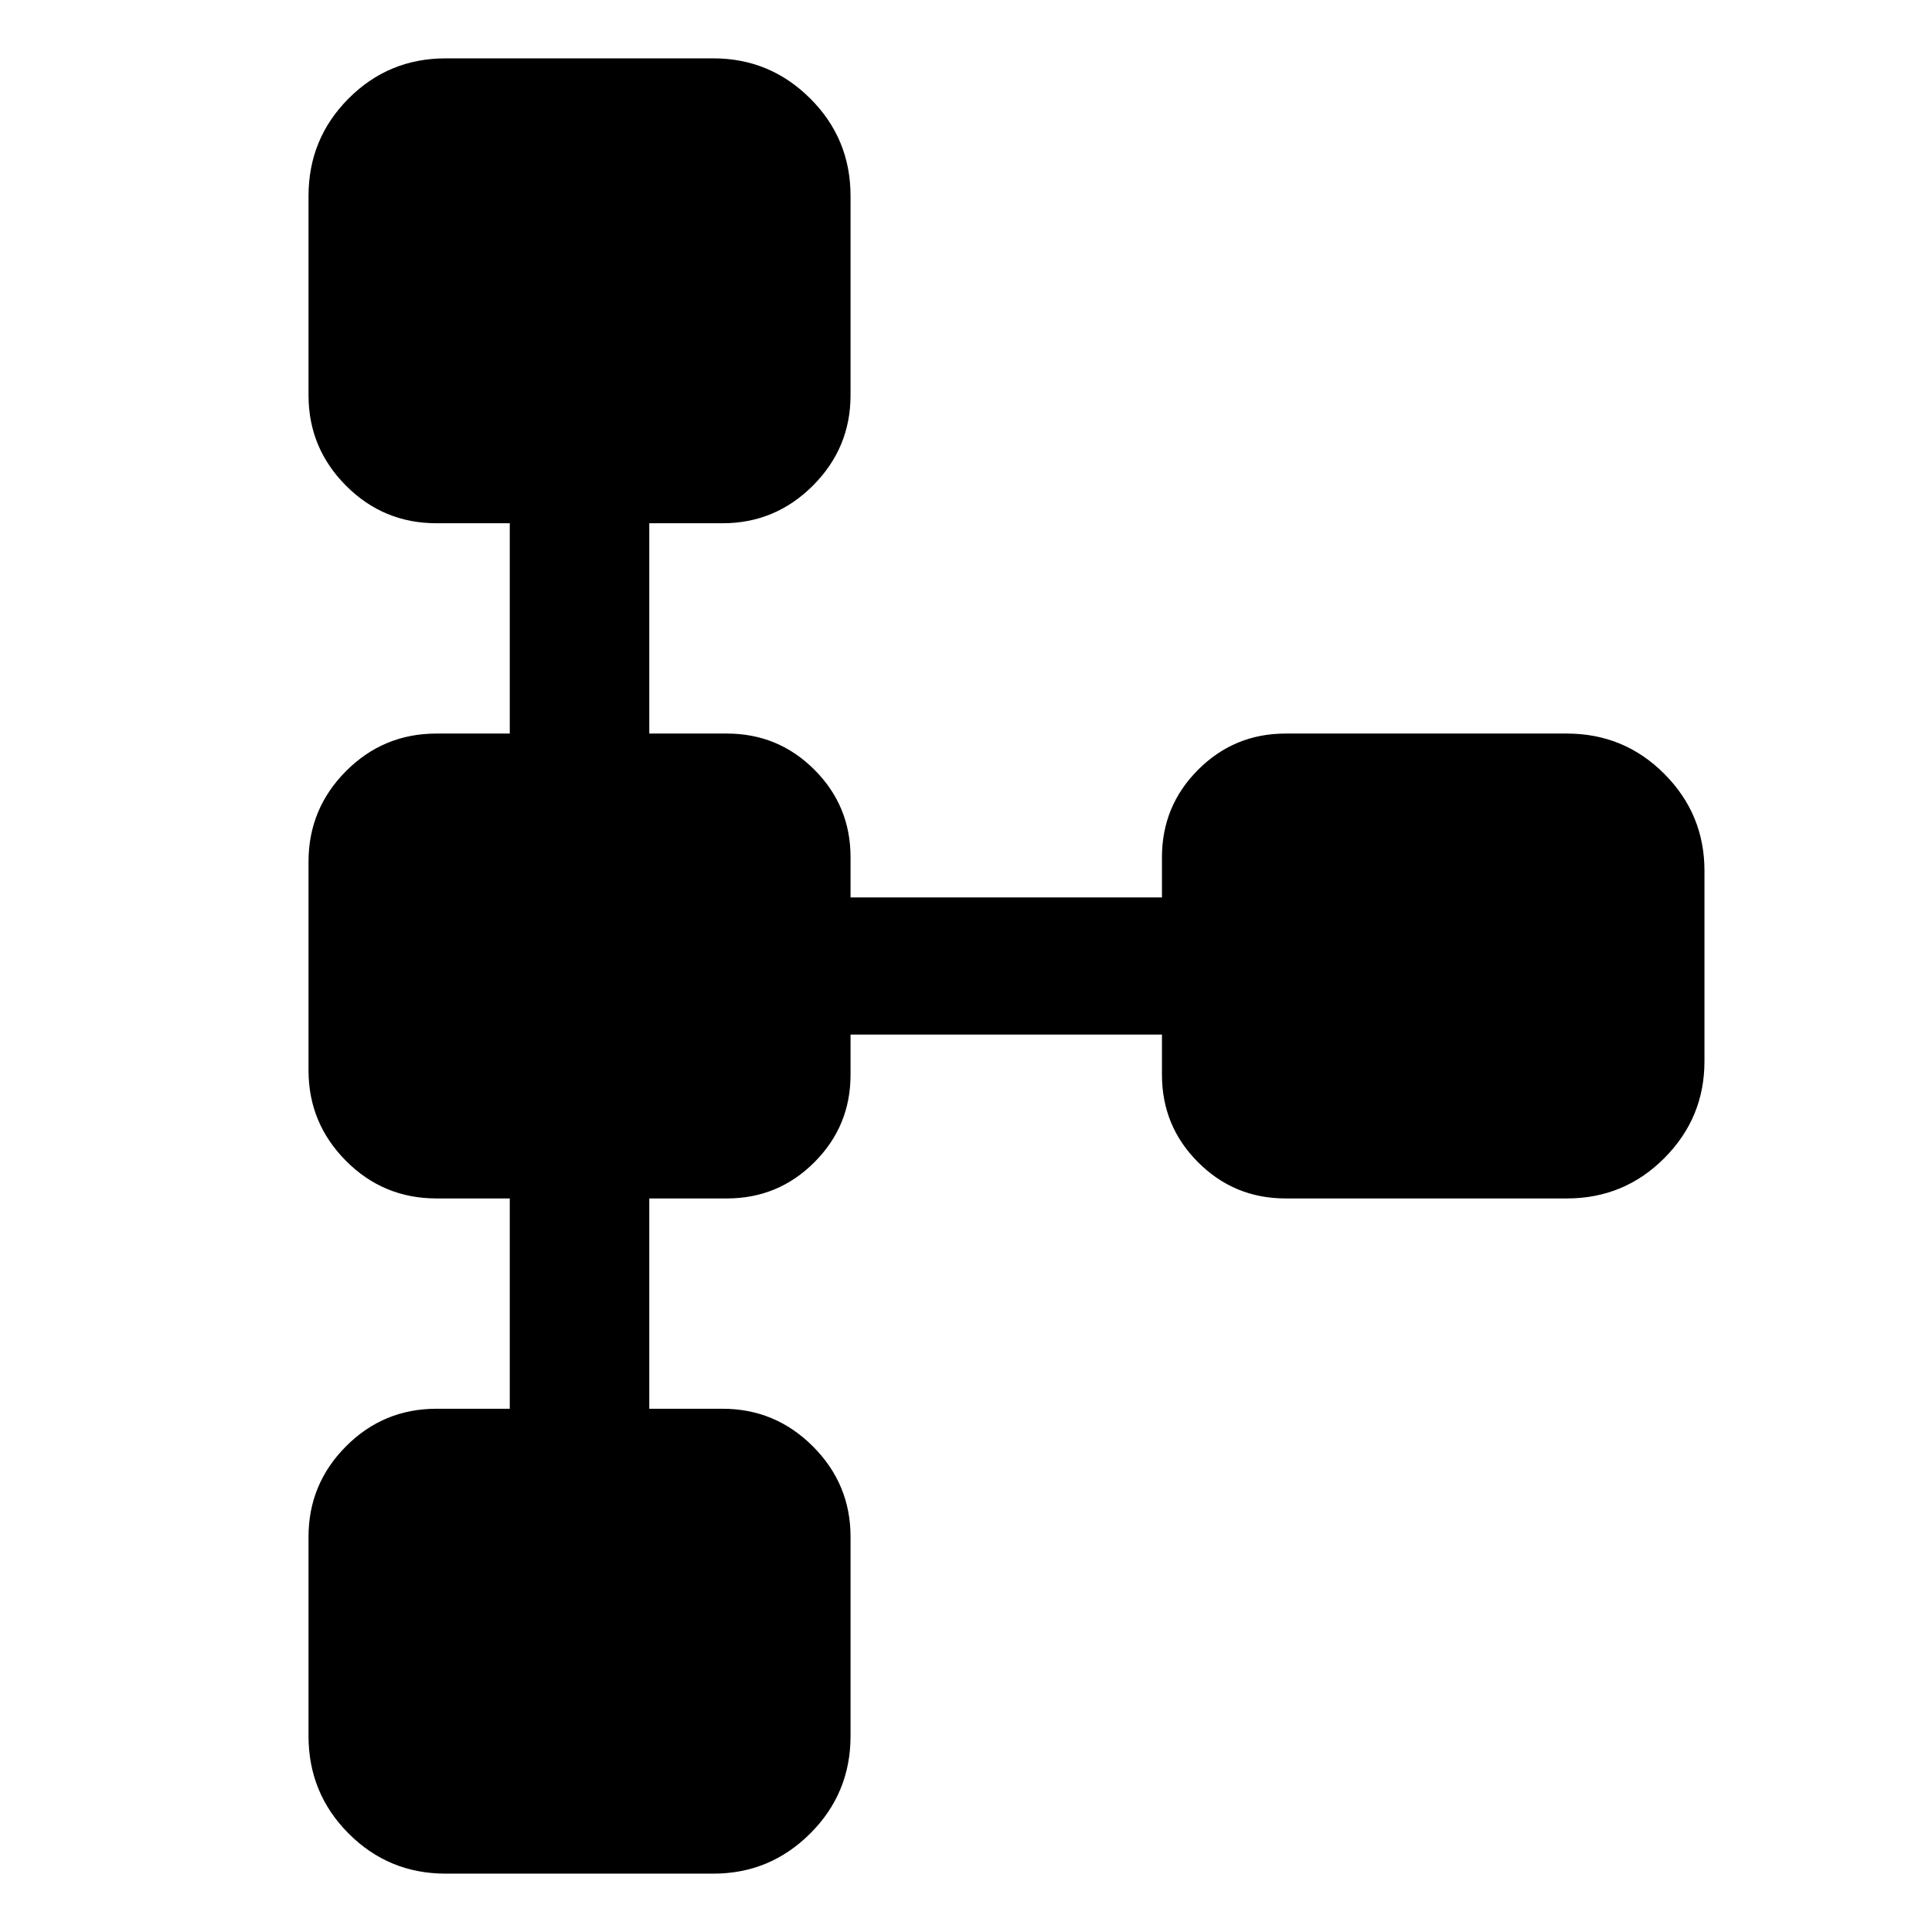 <svg xmlns="http://www.w3.org/2000/svg" height="48" viewBox="0 -960 960 960" width="48"><path d="M153.304-97.37v-99.043q0-26.185 18.589-44.886Q190.482-260 216.891-260h36.413v-104.5h-36.413q-26.409 0-44.998-18.701t-18.589-44.955v-103.688q0-26.254 18.589-44.955 18.589-18.701 44.998-18.701h36.413V-700h-36.413q-26.409 0-44.998-18.701t-18.589-44.886v-99.043q0-28.448 19.891-48.409T221.435-931H354.5q28.098 0 48.114 19.961t20.016 48.409v99.043q0 26.185-18.701 44.886Q385.228-700 359.043-700H322.63v104.5h38.566q25.509 0 43.472 17.963 17.962 17.962 17.962 43.472v20h154.74v-20q0-25.468 17.962-43.451 17.963-17.984 43.472-17.984h139.761q28.448 0 48.409 20.016 19.961 20.017 19.961 48.114v94.74q0 28.097-19.961 48.114-19.961 20.016-48.409 20.016H638.804q-25.509 0-43.472-17.963-17.962-17.962-17.962-43.472v-20H422.63v20q0 25.468-17.962 43.451-17.963 17.984-43.472 17.984H322.63V-260h36.413q26.185 0 44.886 18.701 18.701 18.701 18.701 44.886v99.044q0 28.447-20.016 48.408Q382.598-29 354.5-29H221.435q-28.349 0-48.24-19.96-19.891-19.962-19.891-48.41Z"/></svg>